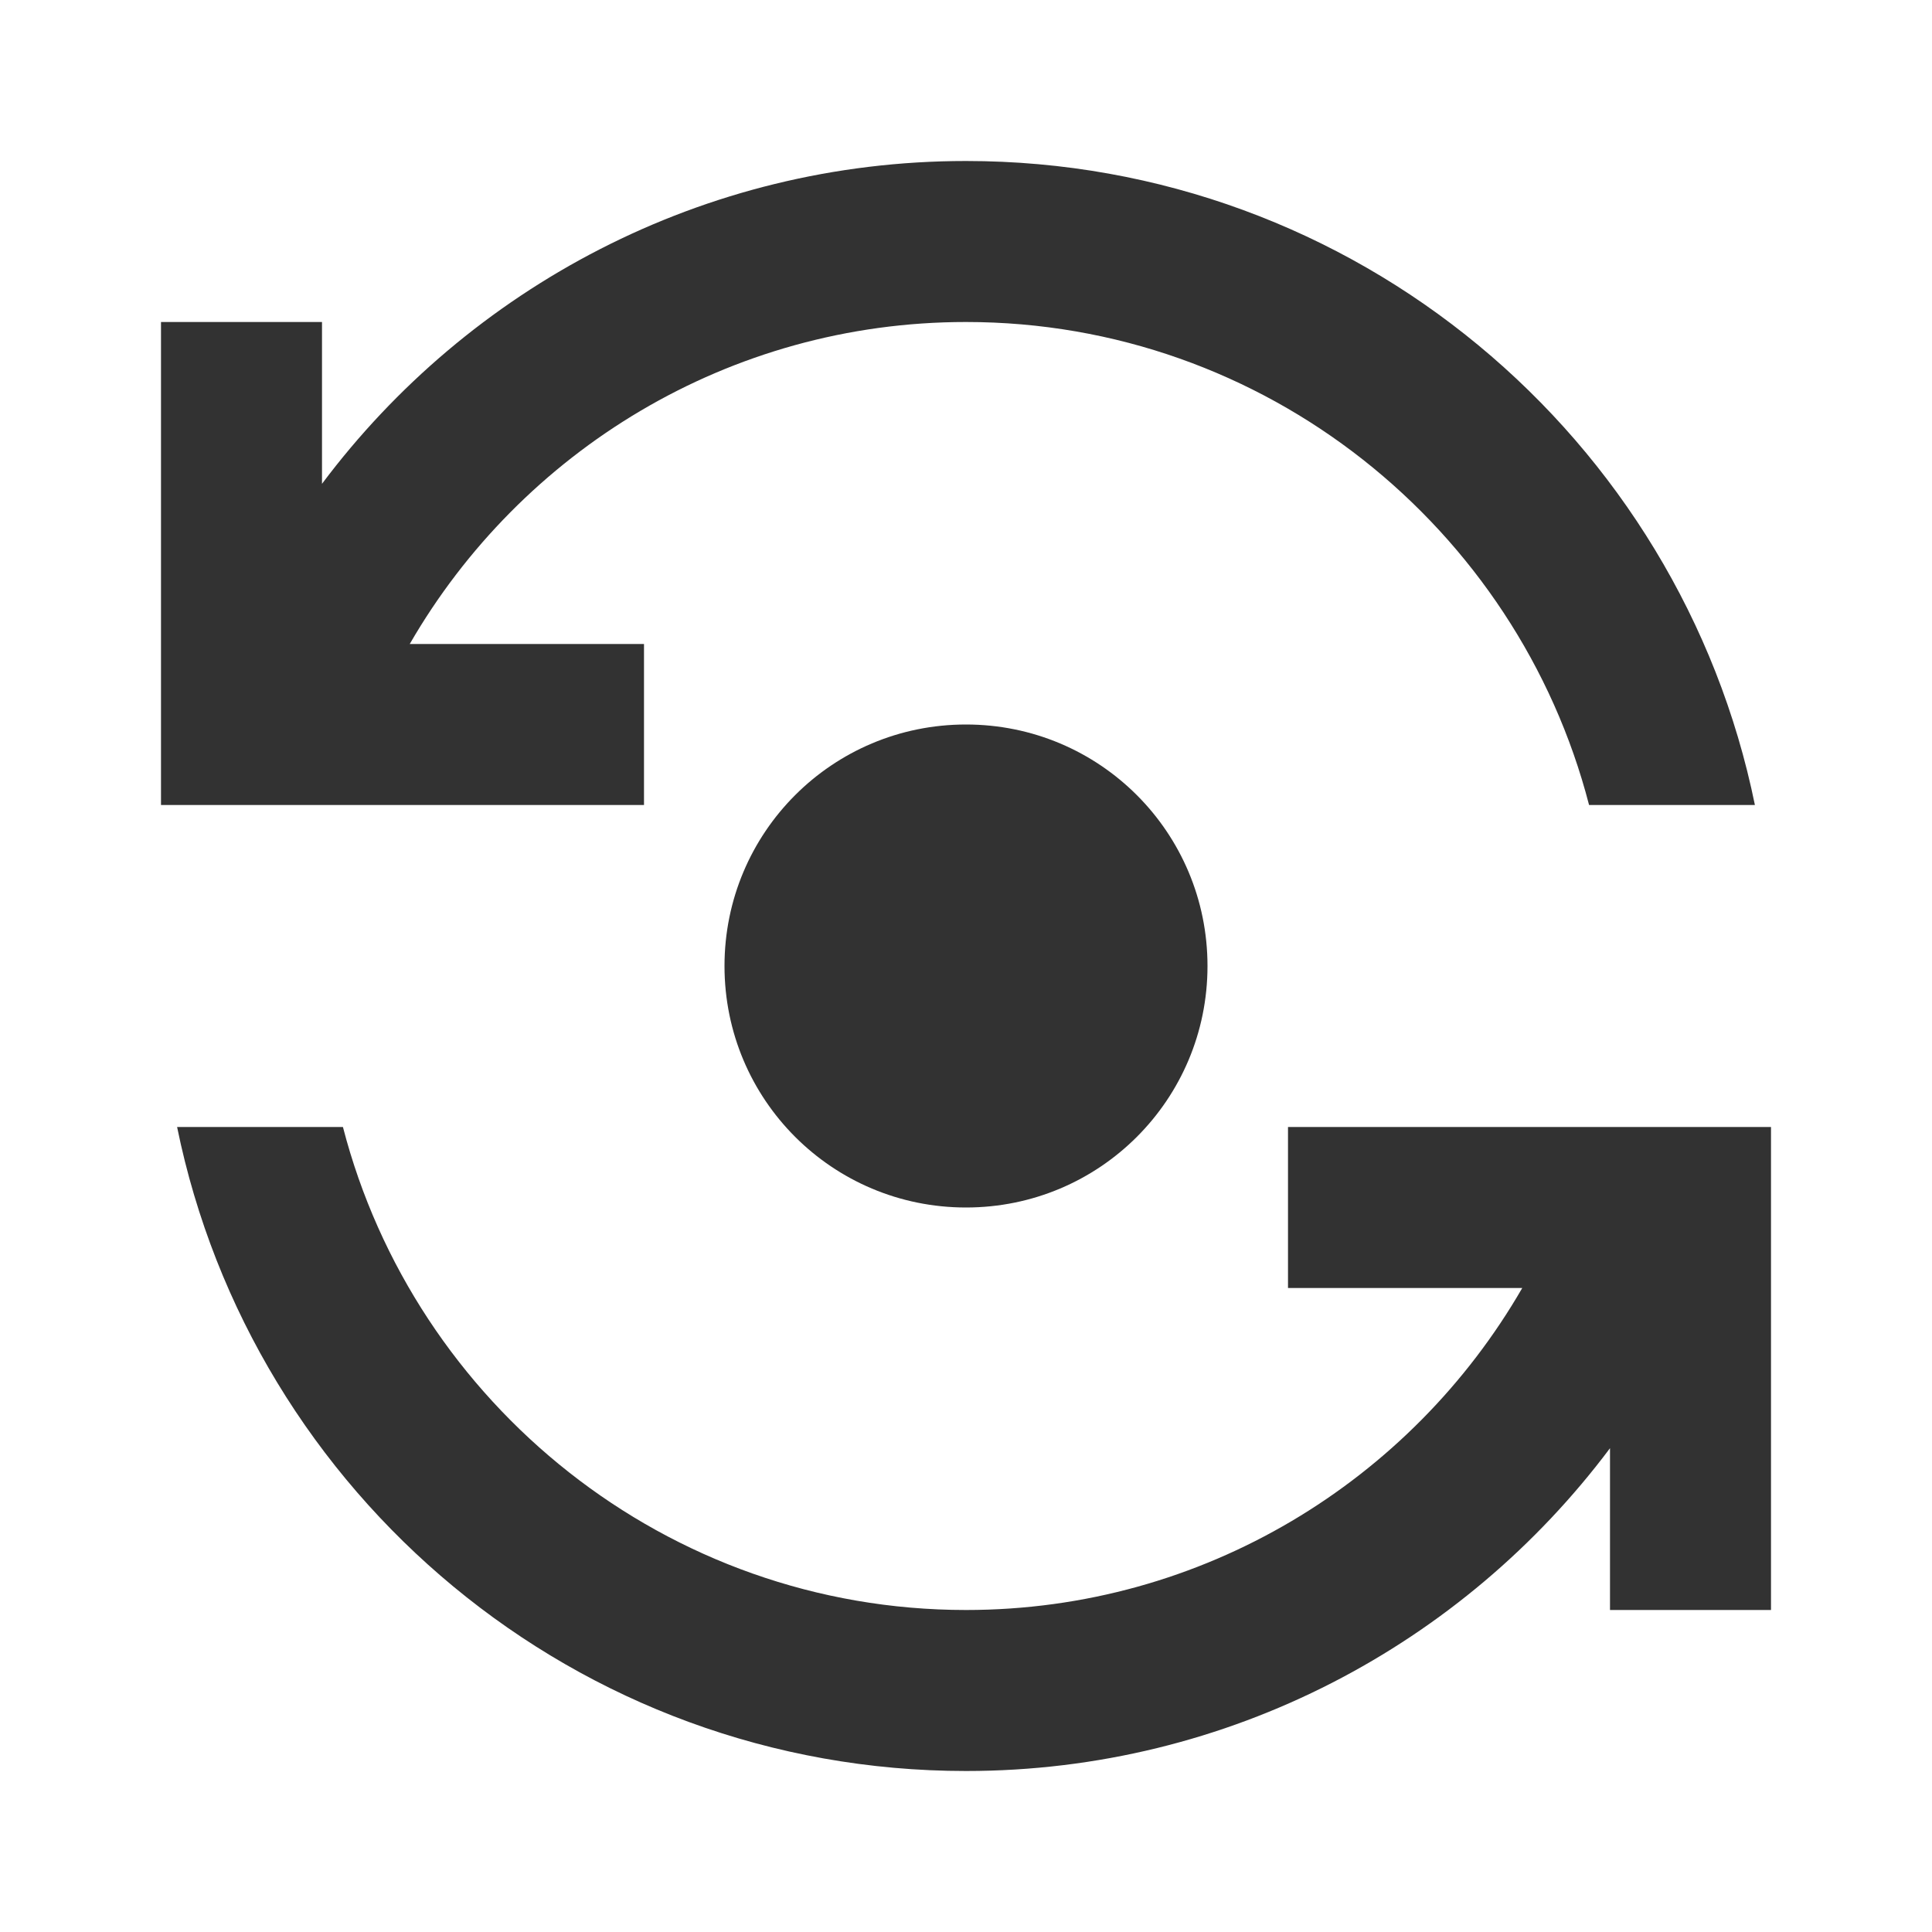 <svg width="24" height="24" viewBox="0 0 24 24" fill="none" xmlns="http://www.w3.org/2000/svg">
<g clip-path="url(#clip0_5474_38653)">
<path d="M9 12C9 13.66 10.34 15 12 15C13.66 15 15 13.66 15 12C15 10.34 13.66 9 12 9C10.34 9 9 10.34 9 12Z" fill="#323232"/>
<path d="M8 10V8H5.09C6.47 5.61 9.05 4 12 4C15.72 4 18.85 6.56 19.74 10H21.8C20.87 5.44 16.84 2 12 2C8.73 2 5.82 3.58 4 6.01V4H2V10H8Z" fill="#323232"/>
<path d="M16 14V16H18.91C17.53 18.39 14.95 20 12 20C8.28 20 5.15 17.44 4.26 14H2.2C3.13 18.56 7.16 22 12 22C15.27 22 18.18 20.42 20 17.99V20H22V14H16Z" fill="#323232"/>
</g>
<defs>
<clipPath id="clip0_5474_38653">
<rect width="24" height="24" fill="white"/>
</clipPath>
</defs>
</svg>
